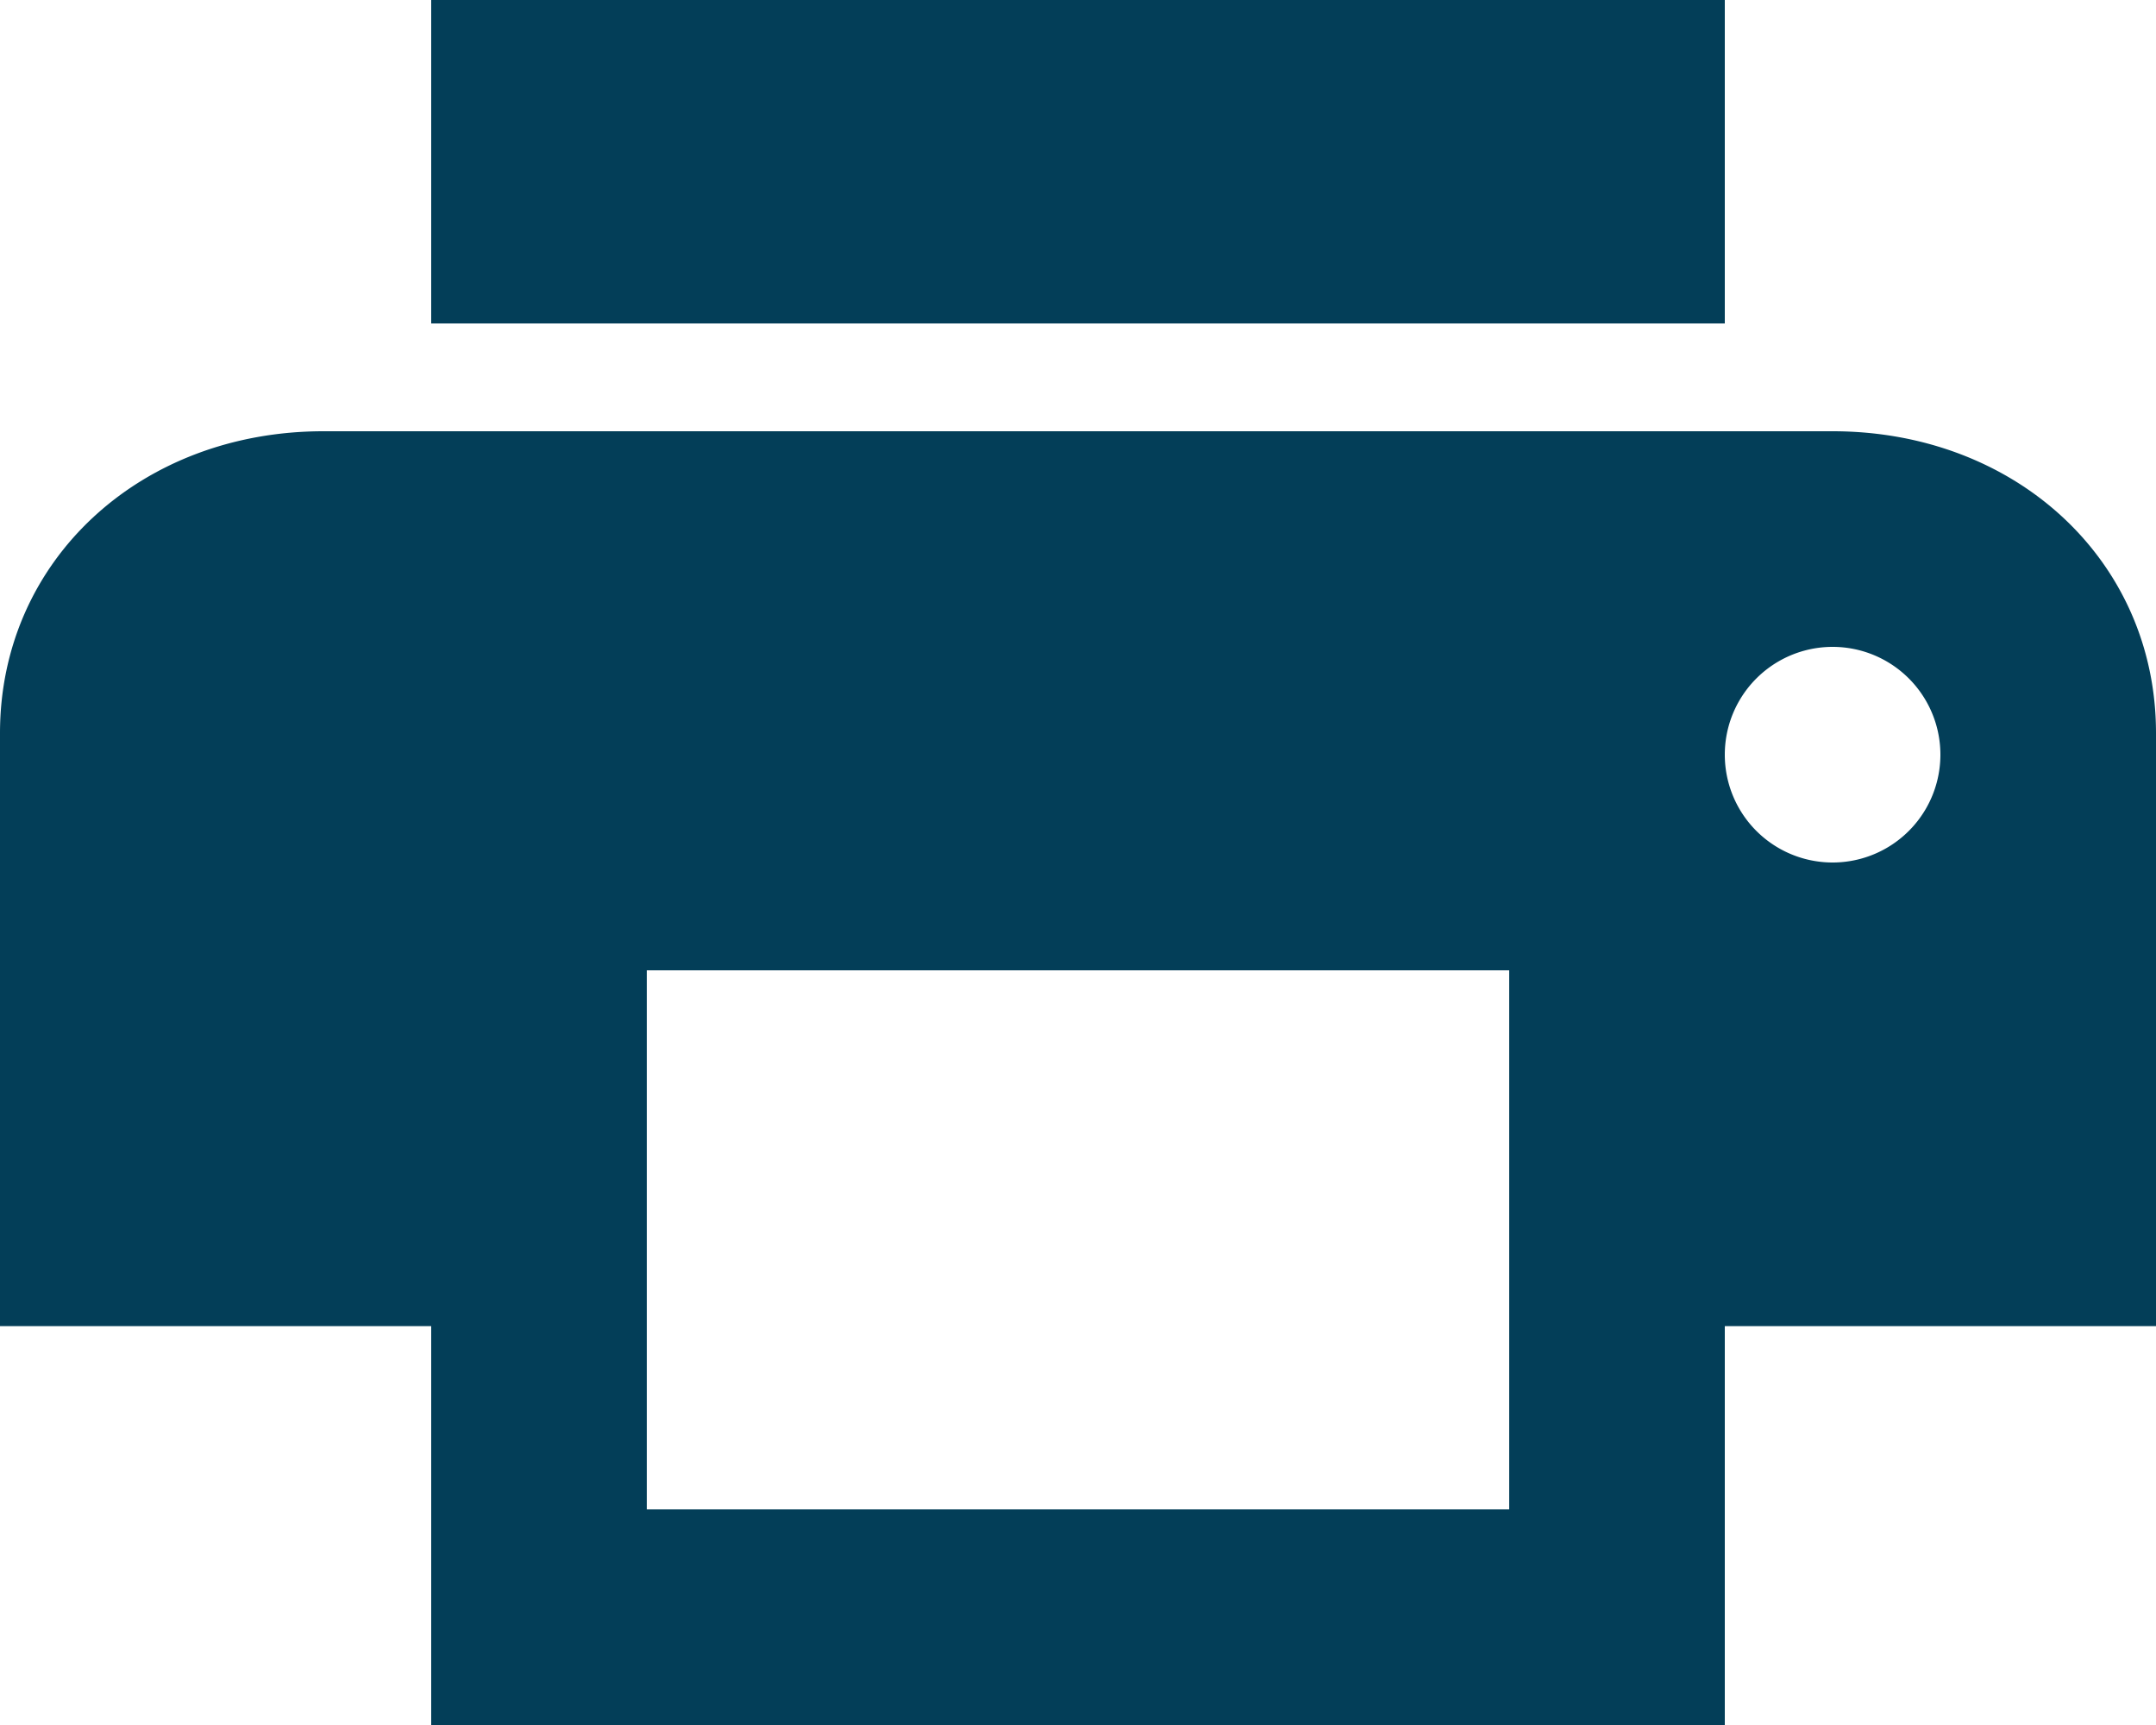 <svg viewBox="0 0 20 16" xmlns="http://www.w3.org/2000/svg"><path d="M17 4H3C1.3 4 0 5.2 0 6.8v5.5h4V16h12v-3.7h4V6.8C20 5.2 18.7 4 17 4zm-3 10H6V9h8v5zm3-6a1 1 0 1 1 0-2 1 1 0 0 1 0 2zm-1-8H4v3h12V0z" fill="#033E58" fill-rule="nonzero"/></svg>